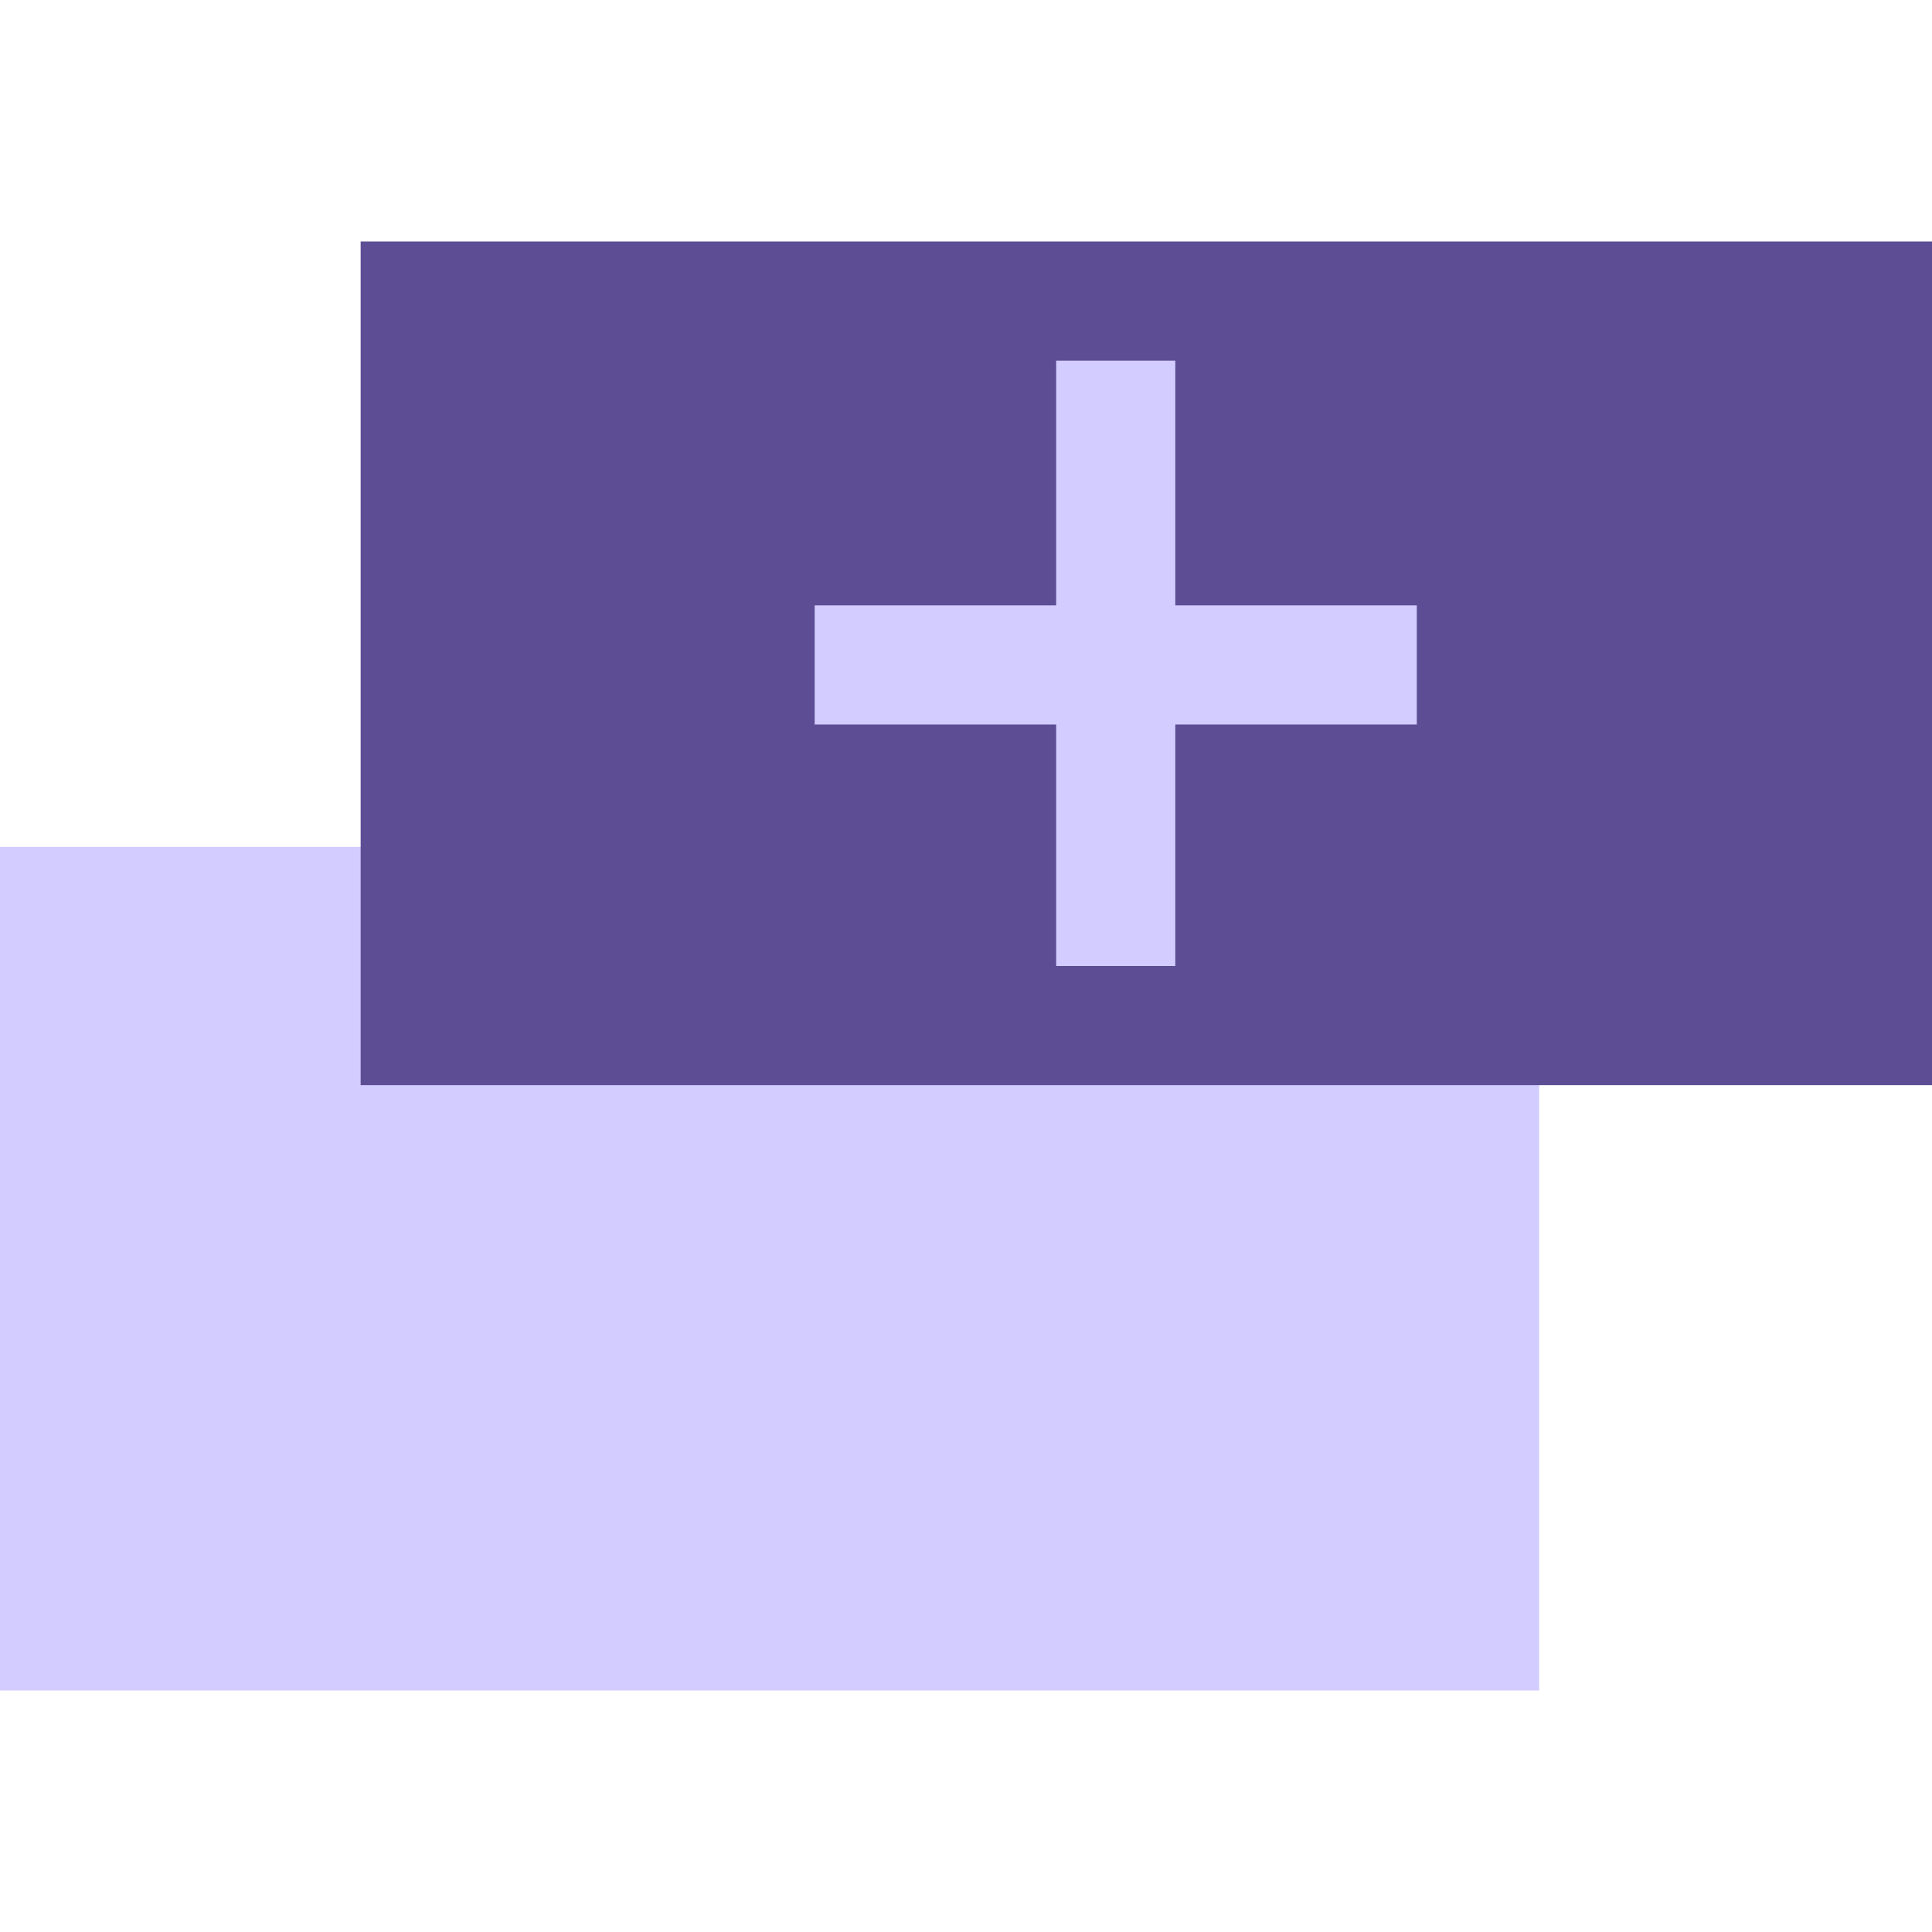 <?xml version="1.0" encoding="utf-8"?>
<!-- Generator: Adobe Illustrator 22.1.0, SVG Export Plug-In . SVG Version: 6.00 Build 0)  -->
<svg version="1.1" id="Layer_1" xmlns="http://www.w3.org/2000/svg" xmlns:xlink="http://www.w3.org/1999/xlink" x="0px" y="0px"
	 viewBox="0 0 60 60" style="enable-background:new 0 0 60 60;" xml:space="preserve">
<style type="text/css">
	.st0{fill:none;}
	.st1{fill:#D3CCFF;}
	.st2{fill:#5C4D94;}
</style>
<rect id="XMLID_69_" class="st0" width="60" height="60"/>
<rect id="XMLID_68_" x="-1" y="26.3" class="st1" width="48.8" height="26.2"/>
<rect id="XMLID_67_" x="11.2" y="7.5" class="st2" width="48.8" height="26.2"/>
<polygon class="st1" points="44,18.8 36.5,18.8 36.5,11.2 32.8,11.2 32.8,18.8 25.3,18.8 25.3,22.5 32.8,22.5 32.8,30 36.5,30 
	36.5,22.5 44,22.5 "/>
</svg>
